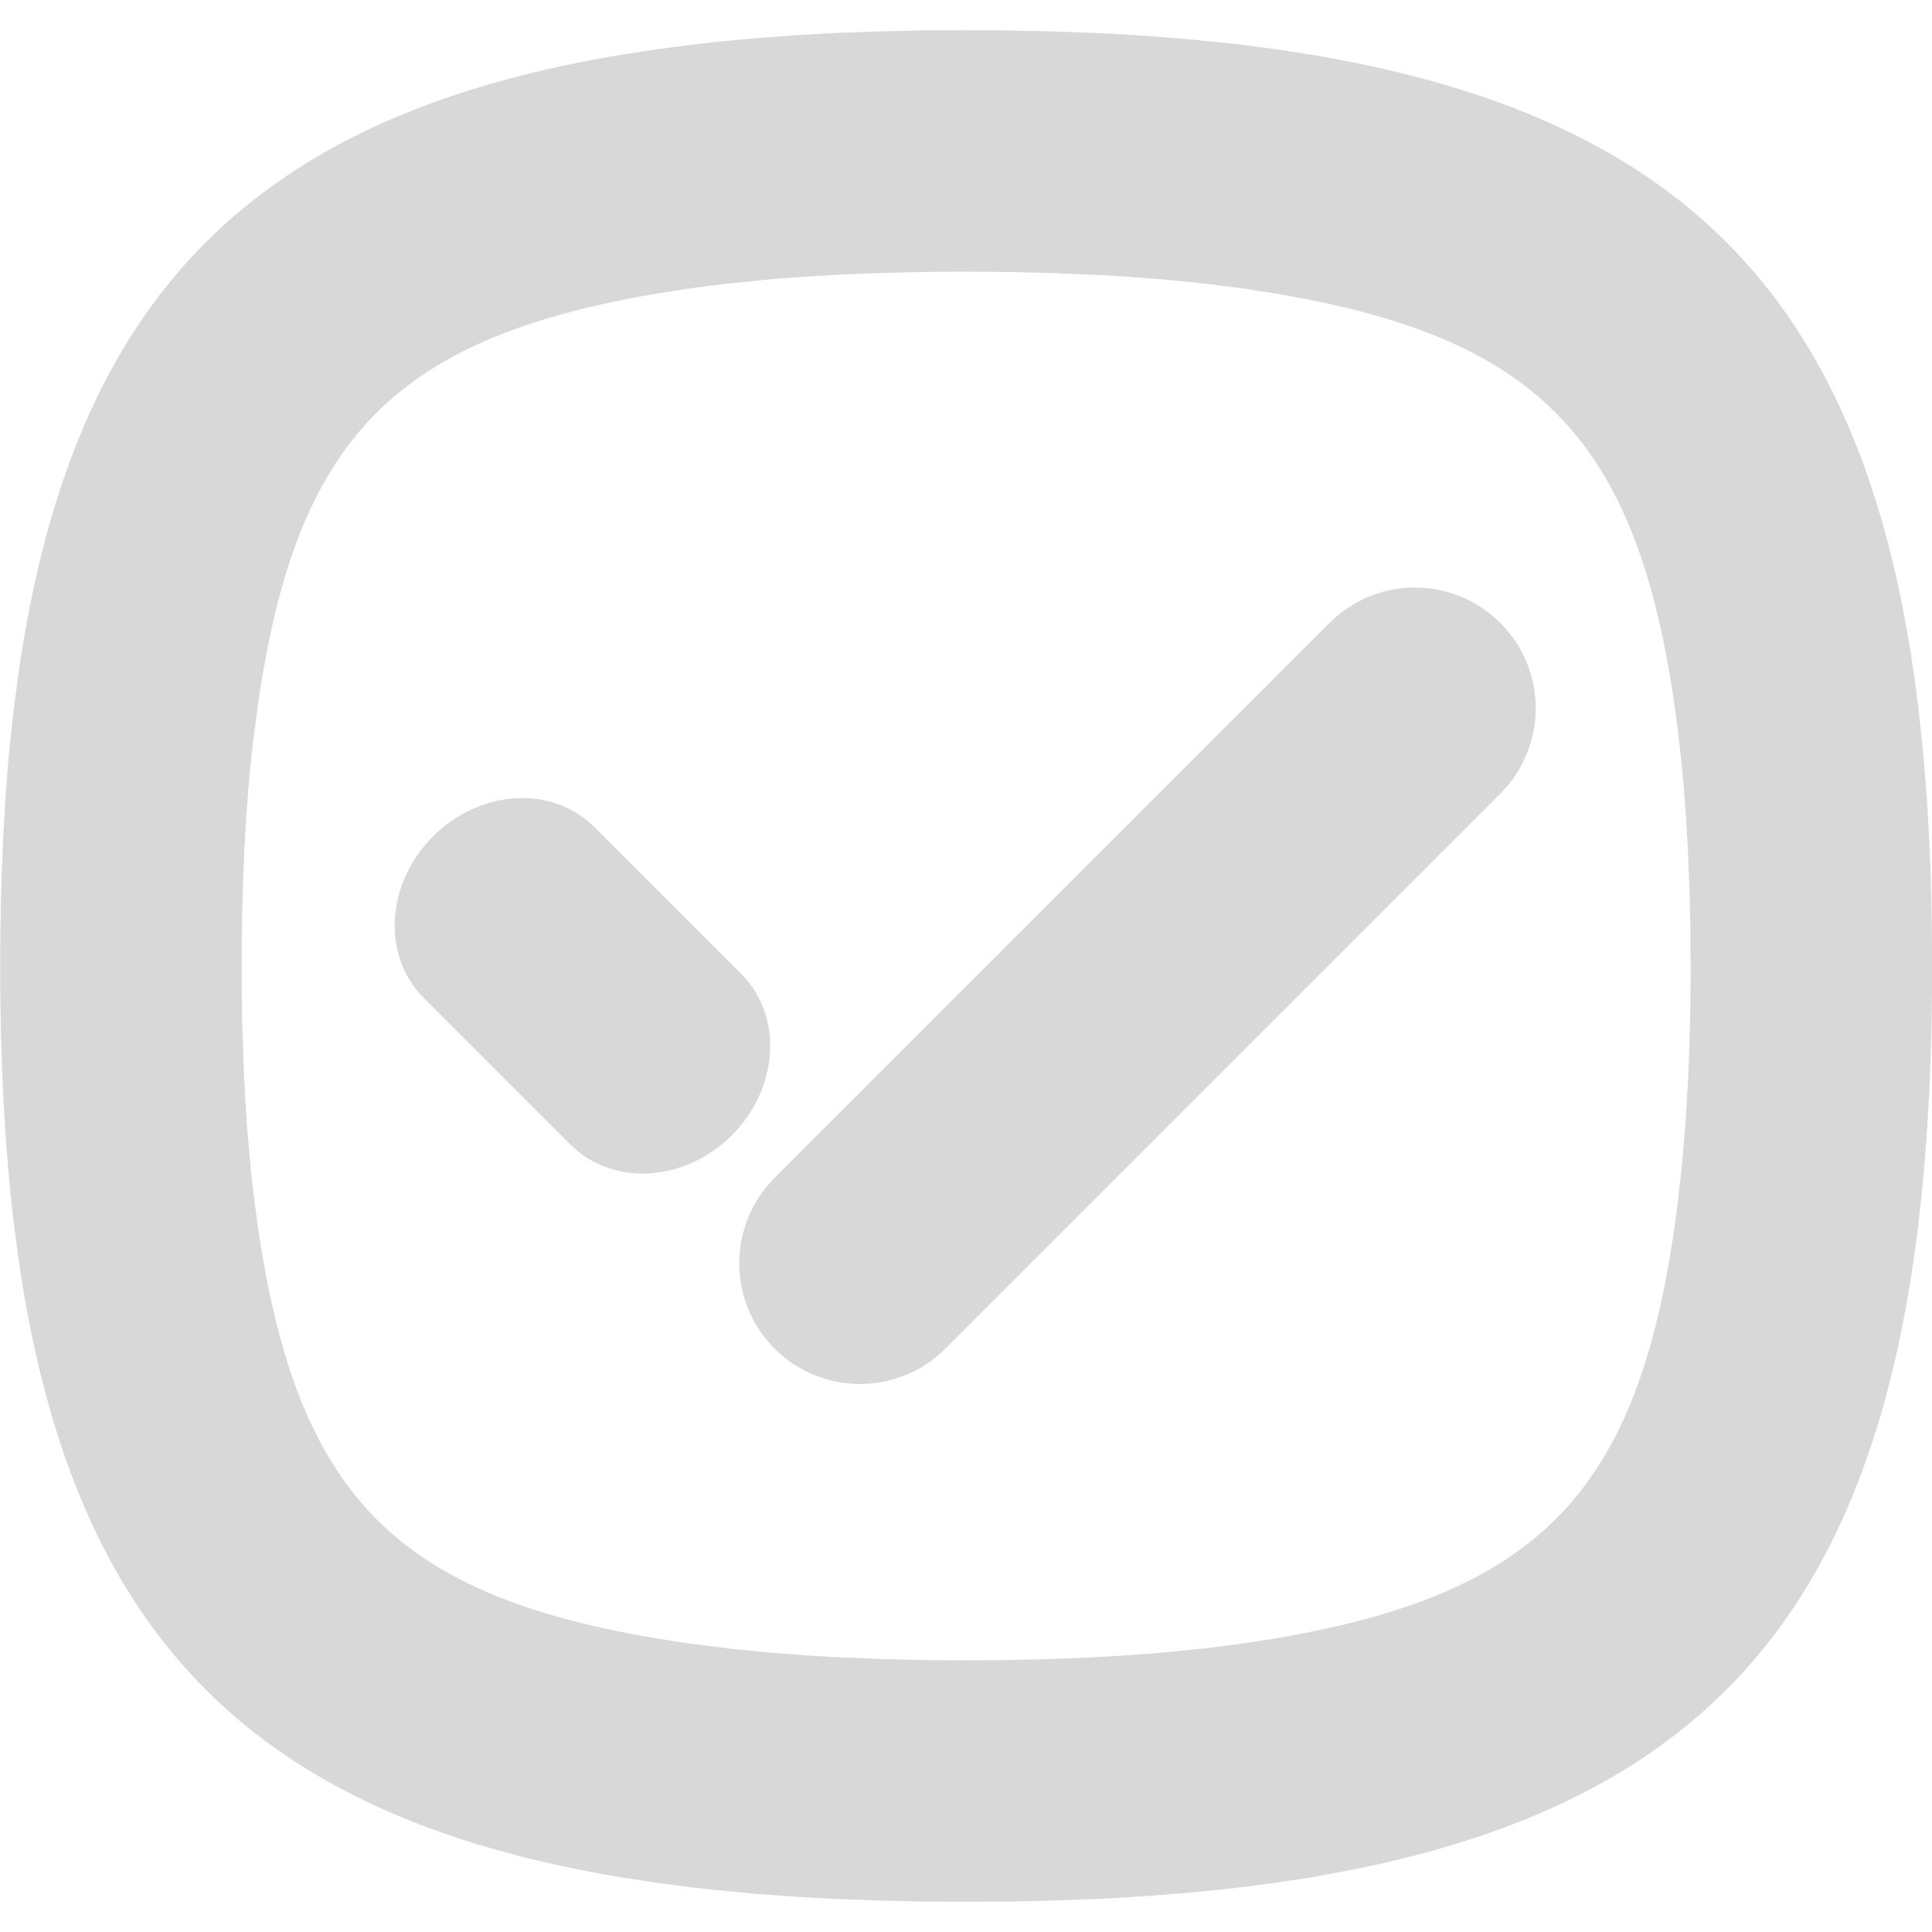 <?xml version="1.0" standalone="no"?><!DOCTYPE svg PUBLIC "-//W3C//DTD SVG 1.1//EN" "http://www.w3.org/Graphics/SVG/1.1/DTD/svg11.dtd"><svg class="icon" width="128px" height="128.00px" viewBox="0 0 1024 1024" version="1.1" xmlns="http://www.w3.org/2000/svg"><path fill="#d8d8d8" d="M512.064 16l24.128 0.16 23.392 0.544 22.72 0.864 11.136 0.576 10.944 0.672 21.408 1.6 20.736 2.016 10.112 1.12 19.776 2.56 19.104 2.976c200.064 33.504 292.736 134.272 319.776 334.56l1.408 11.04 2.144 19.456 1.344 14.976 1.152 15.36 1.184 20.928c0.48 9.472 0.832 19.104 1.088 28.928l0.288 14.848 0.16 22.816-0.032 11.488-0.32 22.496-0.512 16.48-0.64 16.128-1.216 20.96-1.152 15.328-1.344 14.976-2.144 19.456c-24.672 203.936-114.24 307.744-310.4 343.68l-10.784 1.92-19.104 2.944-19.776 2.56-10.112 1.152-20.736 1.984-21.408 1.6-10.944 0.704-11.104 0.576-22.72 0.864-23.424 0.544-24.128 0.16-24.096-0.16-23.424-0.544-22.72-0.864-11.136-0.576-10.944-0.672-21.376-1.6-20.736-2.016-10.144-1.12-19.744-2.56-19.136-2.976c-193.76-32.448-286.784-128-317.024-316L9.952 668.192l-2.528-18.88c-1.28-10.656-2.4-21.568-3.328-32.768l-1.28-16.992-1.216-20.96-0.48-10.72-0.672-21.888-0.32-22.496v-22.976l0.32-22.496 0.32-11.008 0.832-21.6 1.216-20.96c0.768-11.456 1.696-22.656 2.816-33.6l1.792-16.16 2.528-18.88C37.792 164.32 127.776 65.856 317.76 31.04l10.88-1.92 19.104-2.944 19.744-2.56L377.632 22.4l20.736-1.984 21.376-1.6 10.944-0.704 11.136-0.576 22.72-0.864 23.424-0.544L512.032 16z m-0.032 127.968l-21.216 0.16-21.312 0.48-21.632 0.832-18.496 1.024-18.784 1.376-26.624 2.656-16.704 2.144-17.504 2.688c-137.696 23.04-190.208 74.752-211.552 208.32l-1.376 9.056-2.336 17.376c-1.088 9.024-2.048 18.432-2.848 27.776l-1.056 13.984-1.088 18.656-0.8 19.936-0.256 9.504-0.32 20.576v21.056l0.256 20.448 0.992 29.184 1.152 19.744 0.64 8.96 1.888 21.12 1.28 11.392 2.272 17.312c20.224 138.816 70.176 192.992 202.592 217.12l8.96 1.568 16.032 2.528 25.664 3.2 18.144 1.792 20.16 1.504 12.736 0.768 26.528 1.12 21.44 0.512 22.272 0.16 22.176-0.128 21.312-0.48 21.632-0.832 18.496-1.024 18.816-1.376 26.624-2.656 16.672-2.144 17.504-2.688c141.824-23.744 194.4-78.176 213.888-223.872l1.216-9.408 1.984-18.048 1.504-17.056 0.576-8.128 1.152-19.776 0.416-9.536 0.608-18.784 0.32-21.504 0.032-9.6-0.16-21.856-0.448-20-0.704-18.304-1.12-19.744-0.992-13.216-1.056-11.776-1.92-17.984c-18.304-151.04-68.32-208.096-204.864-232.96l-8.832-1.536-16.032-2.528-18.304-2.368-7.36-0.832-18.112-1.792-20.16-1.504-12.736-0.768-26.56-1.12-21.44-0.512-23.232-0.192z m283.168 186.208a64 64 0 0 1 3.744 86.432l-3.744 4.064-294.176 294.176a64 64 0 0 1-94.24-86.432l3.744-4.096 294.144-294.144a64 64 0 0 1 90.528 0zM311.456 435.072l3.712 3.392 77.568 77.568c22.72 22.72 19.808 61.024-4.832 85.664-23.36 23.36-58.944 27.2-81.92 8.224l-3.744-3.36L224.672 528.96c-22.72-22.72-19.808-60.992 4.832-85.632 23.36-23.36 58.944-27.2 81.952-8.256z" /></svg>